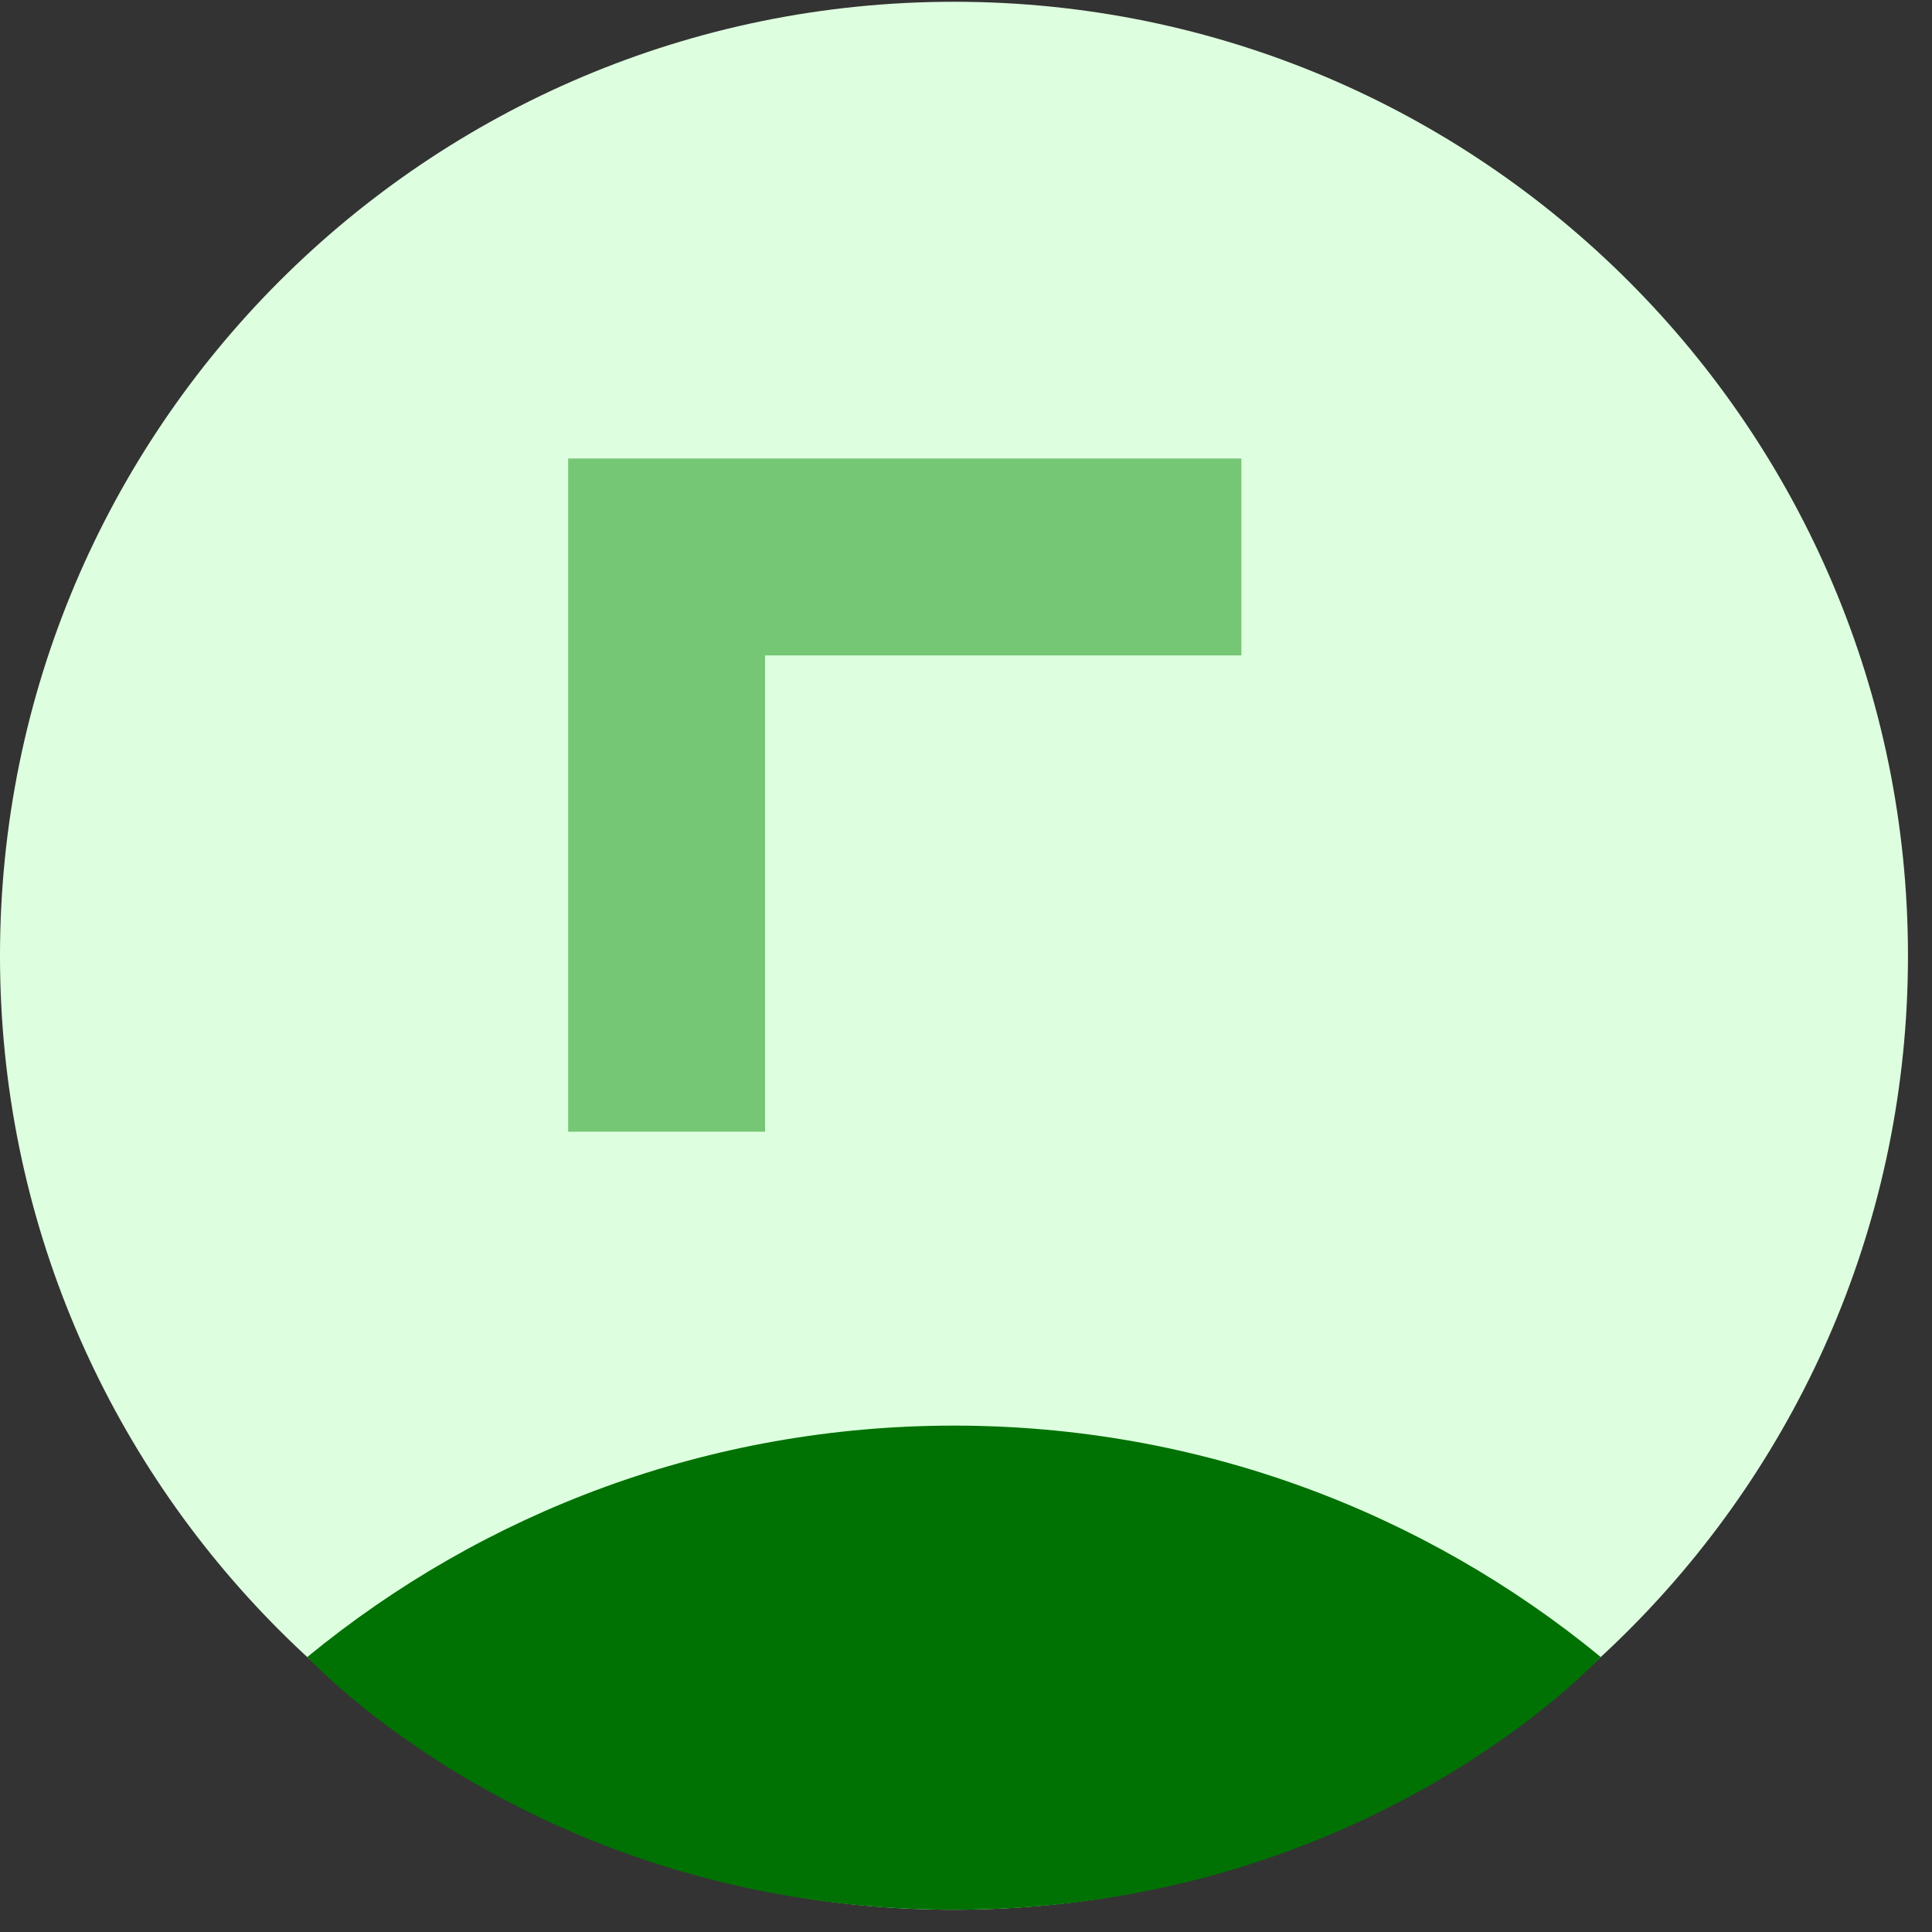 <svg width="73" height="73" viewBox="0 0 73 73" fill="none" xmlns="http://www.w3.org/2000/svg">
<rect x="0" y="0" width="73" height="73" fill="#333333" stroke="none"/>
<path d="M36.046 72.159C55.954 72.159 72.092 56.02 72.092 36.113C72.092 16.205 55.954 0.067 36.046 0.067C16.138 0.067 0 16.205 0 36.113C0 56.02 16.138 72.159 36.046 72.159Z" fill="#DEFFDF"/>
<path d="M60.48 62.606C53.832 57.145 45.322 53.866 36.047 53.866C26.771 53.866 18.261 57.145 11.613 62.608C11.613 62.608 20.339 72.159 36.047 72.159C51.755 72.159 60.48 62.606 60.48 62.606Z" fill="#007203"/>
<path d="M46.904 21.044H25.188V42.761" stroke="#75C675" stroke-width="7.44" stroke-miterlimit="10"/>
</svg>
